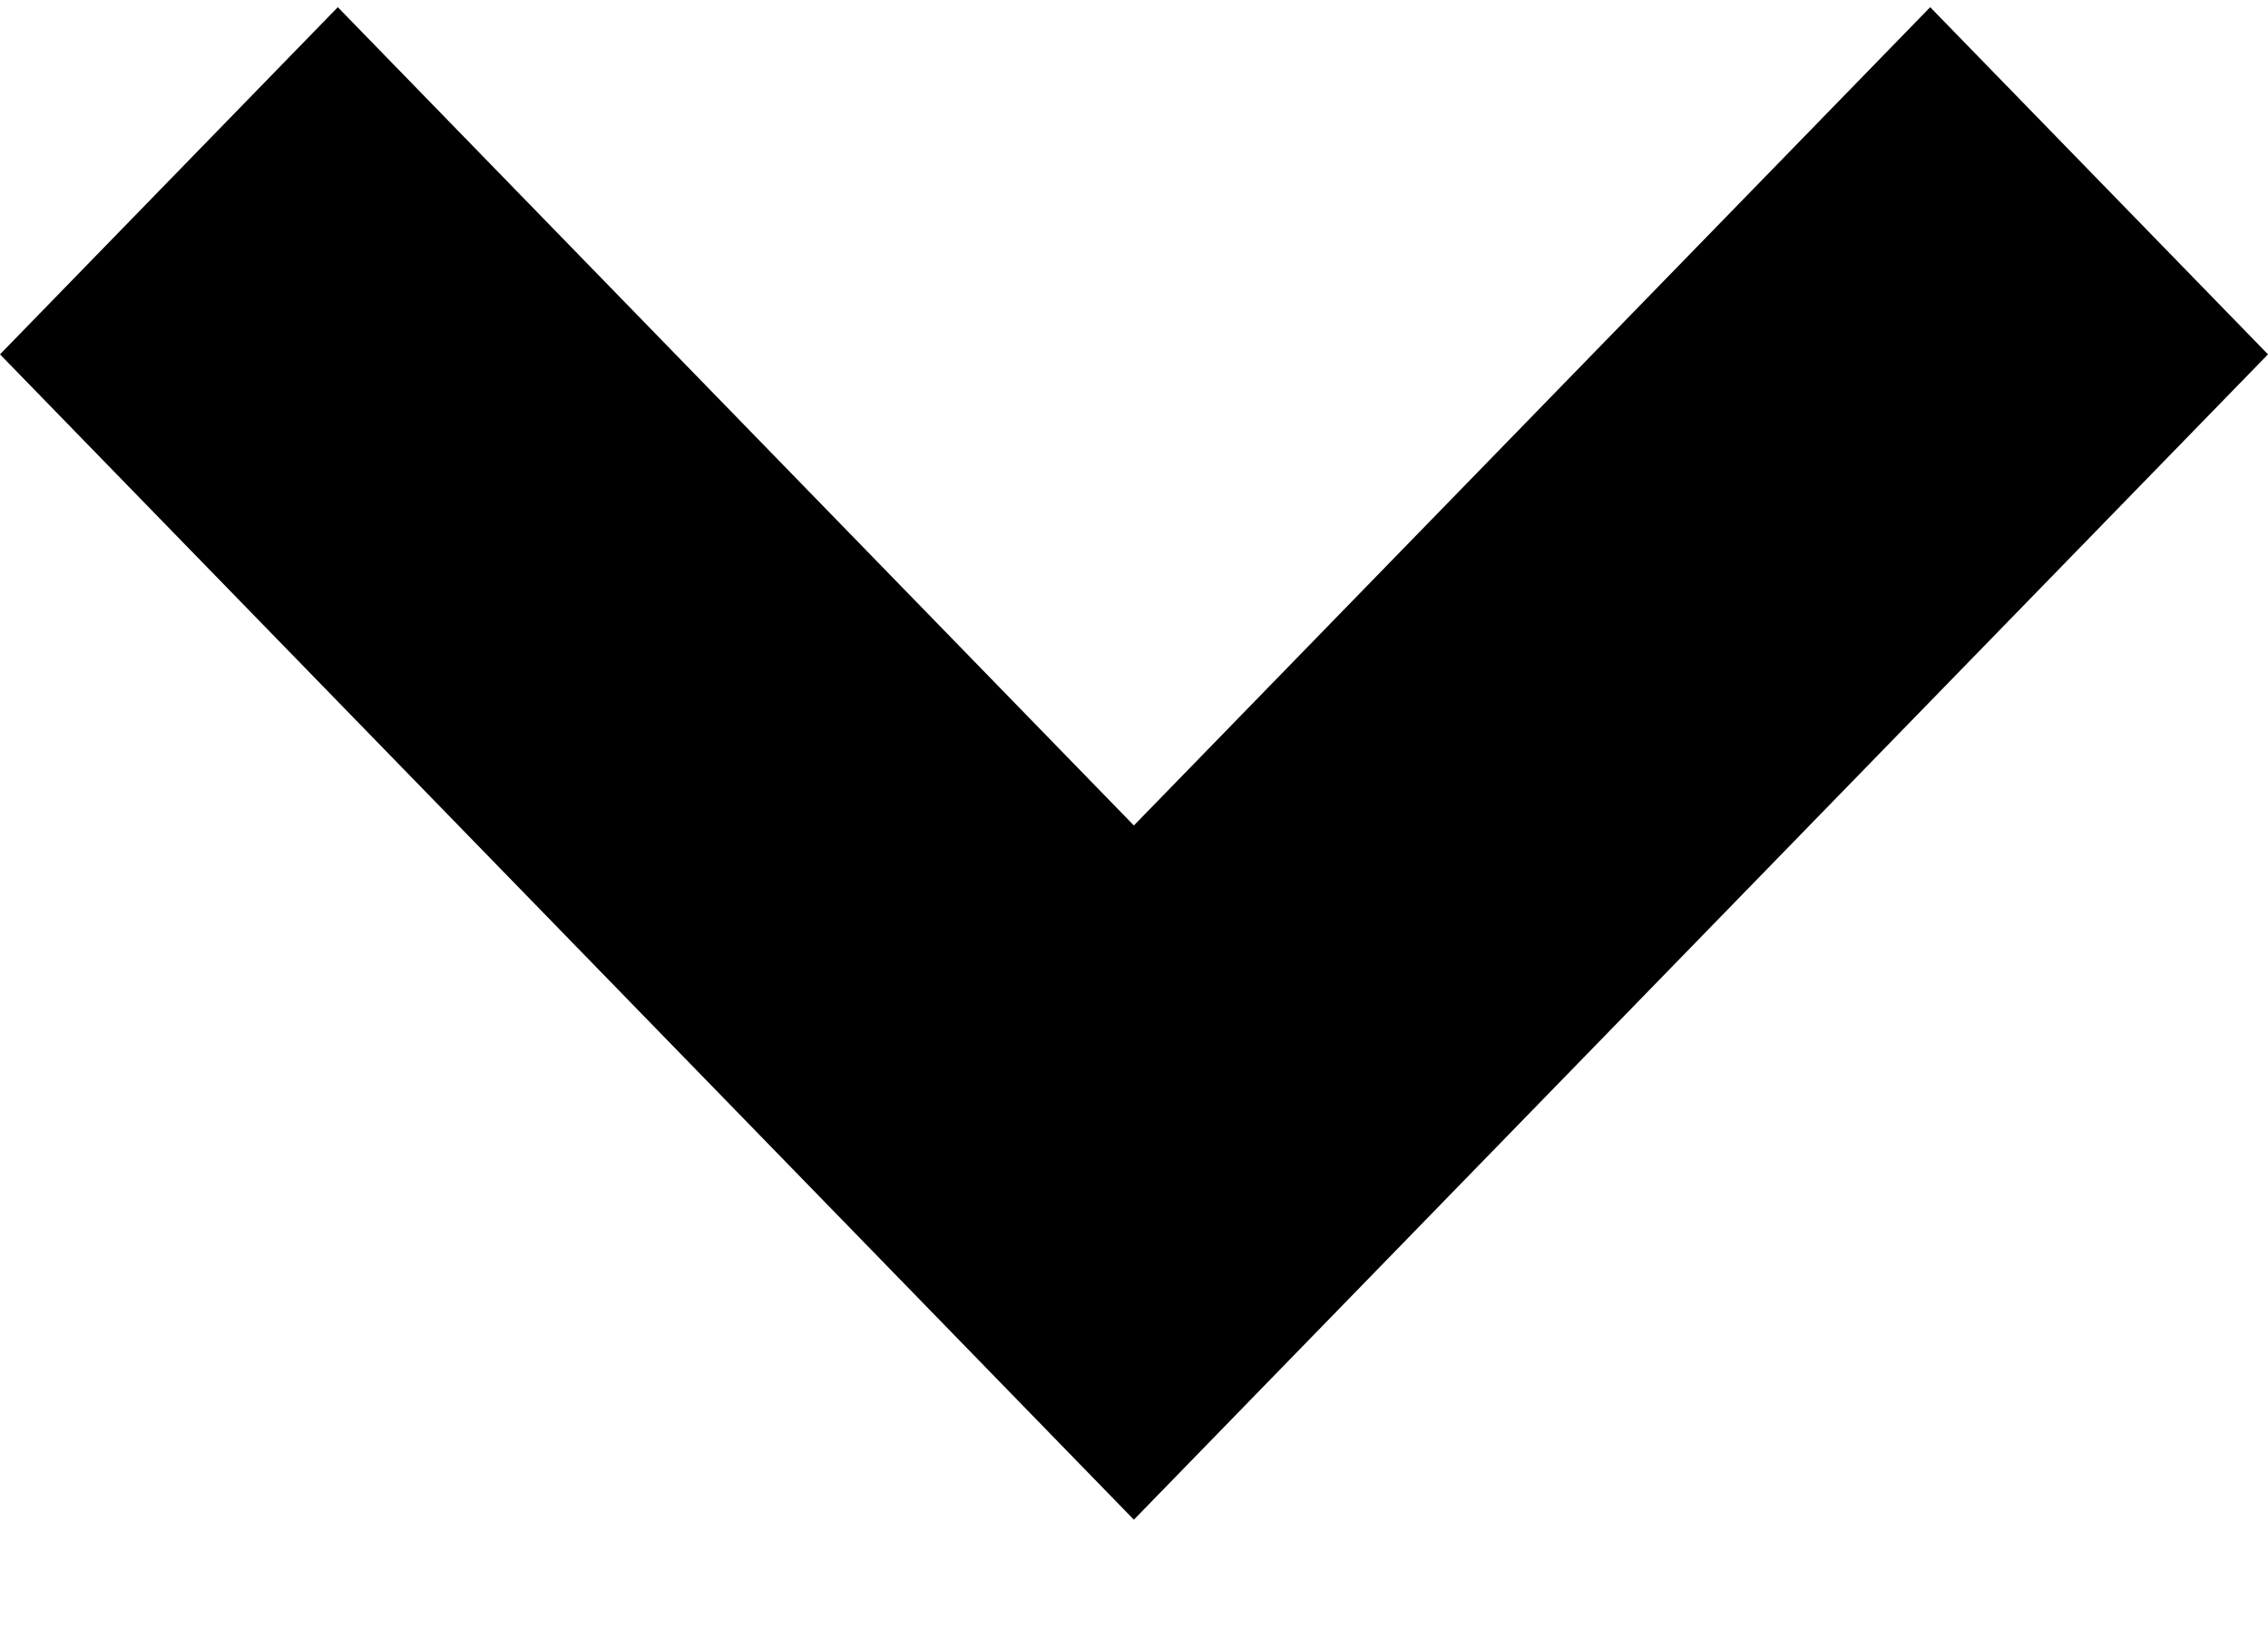 <svg width="18" height="13" viewBox="0 0 18 13" fill="none" xmlns="http://www.w3.org/2000/svg">
<path id="Path 346" d="M8.999 12.064L0 2.813L2.681 0.057L8.999 6.553L15.319 0.057L18 2.813L8.999 12.064Z" fill="black"/>
</svg>
